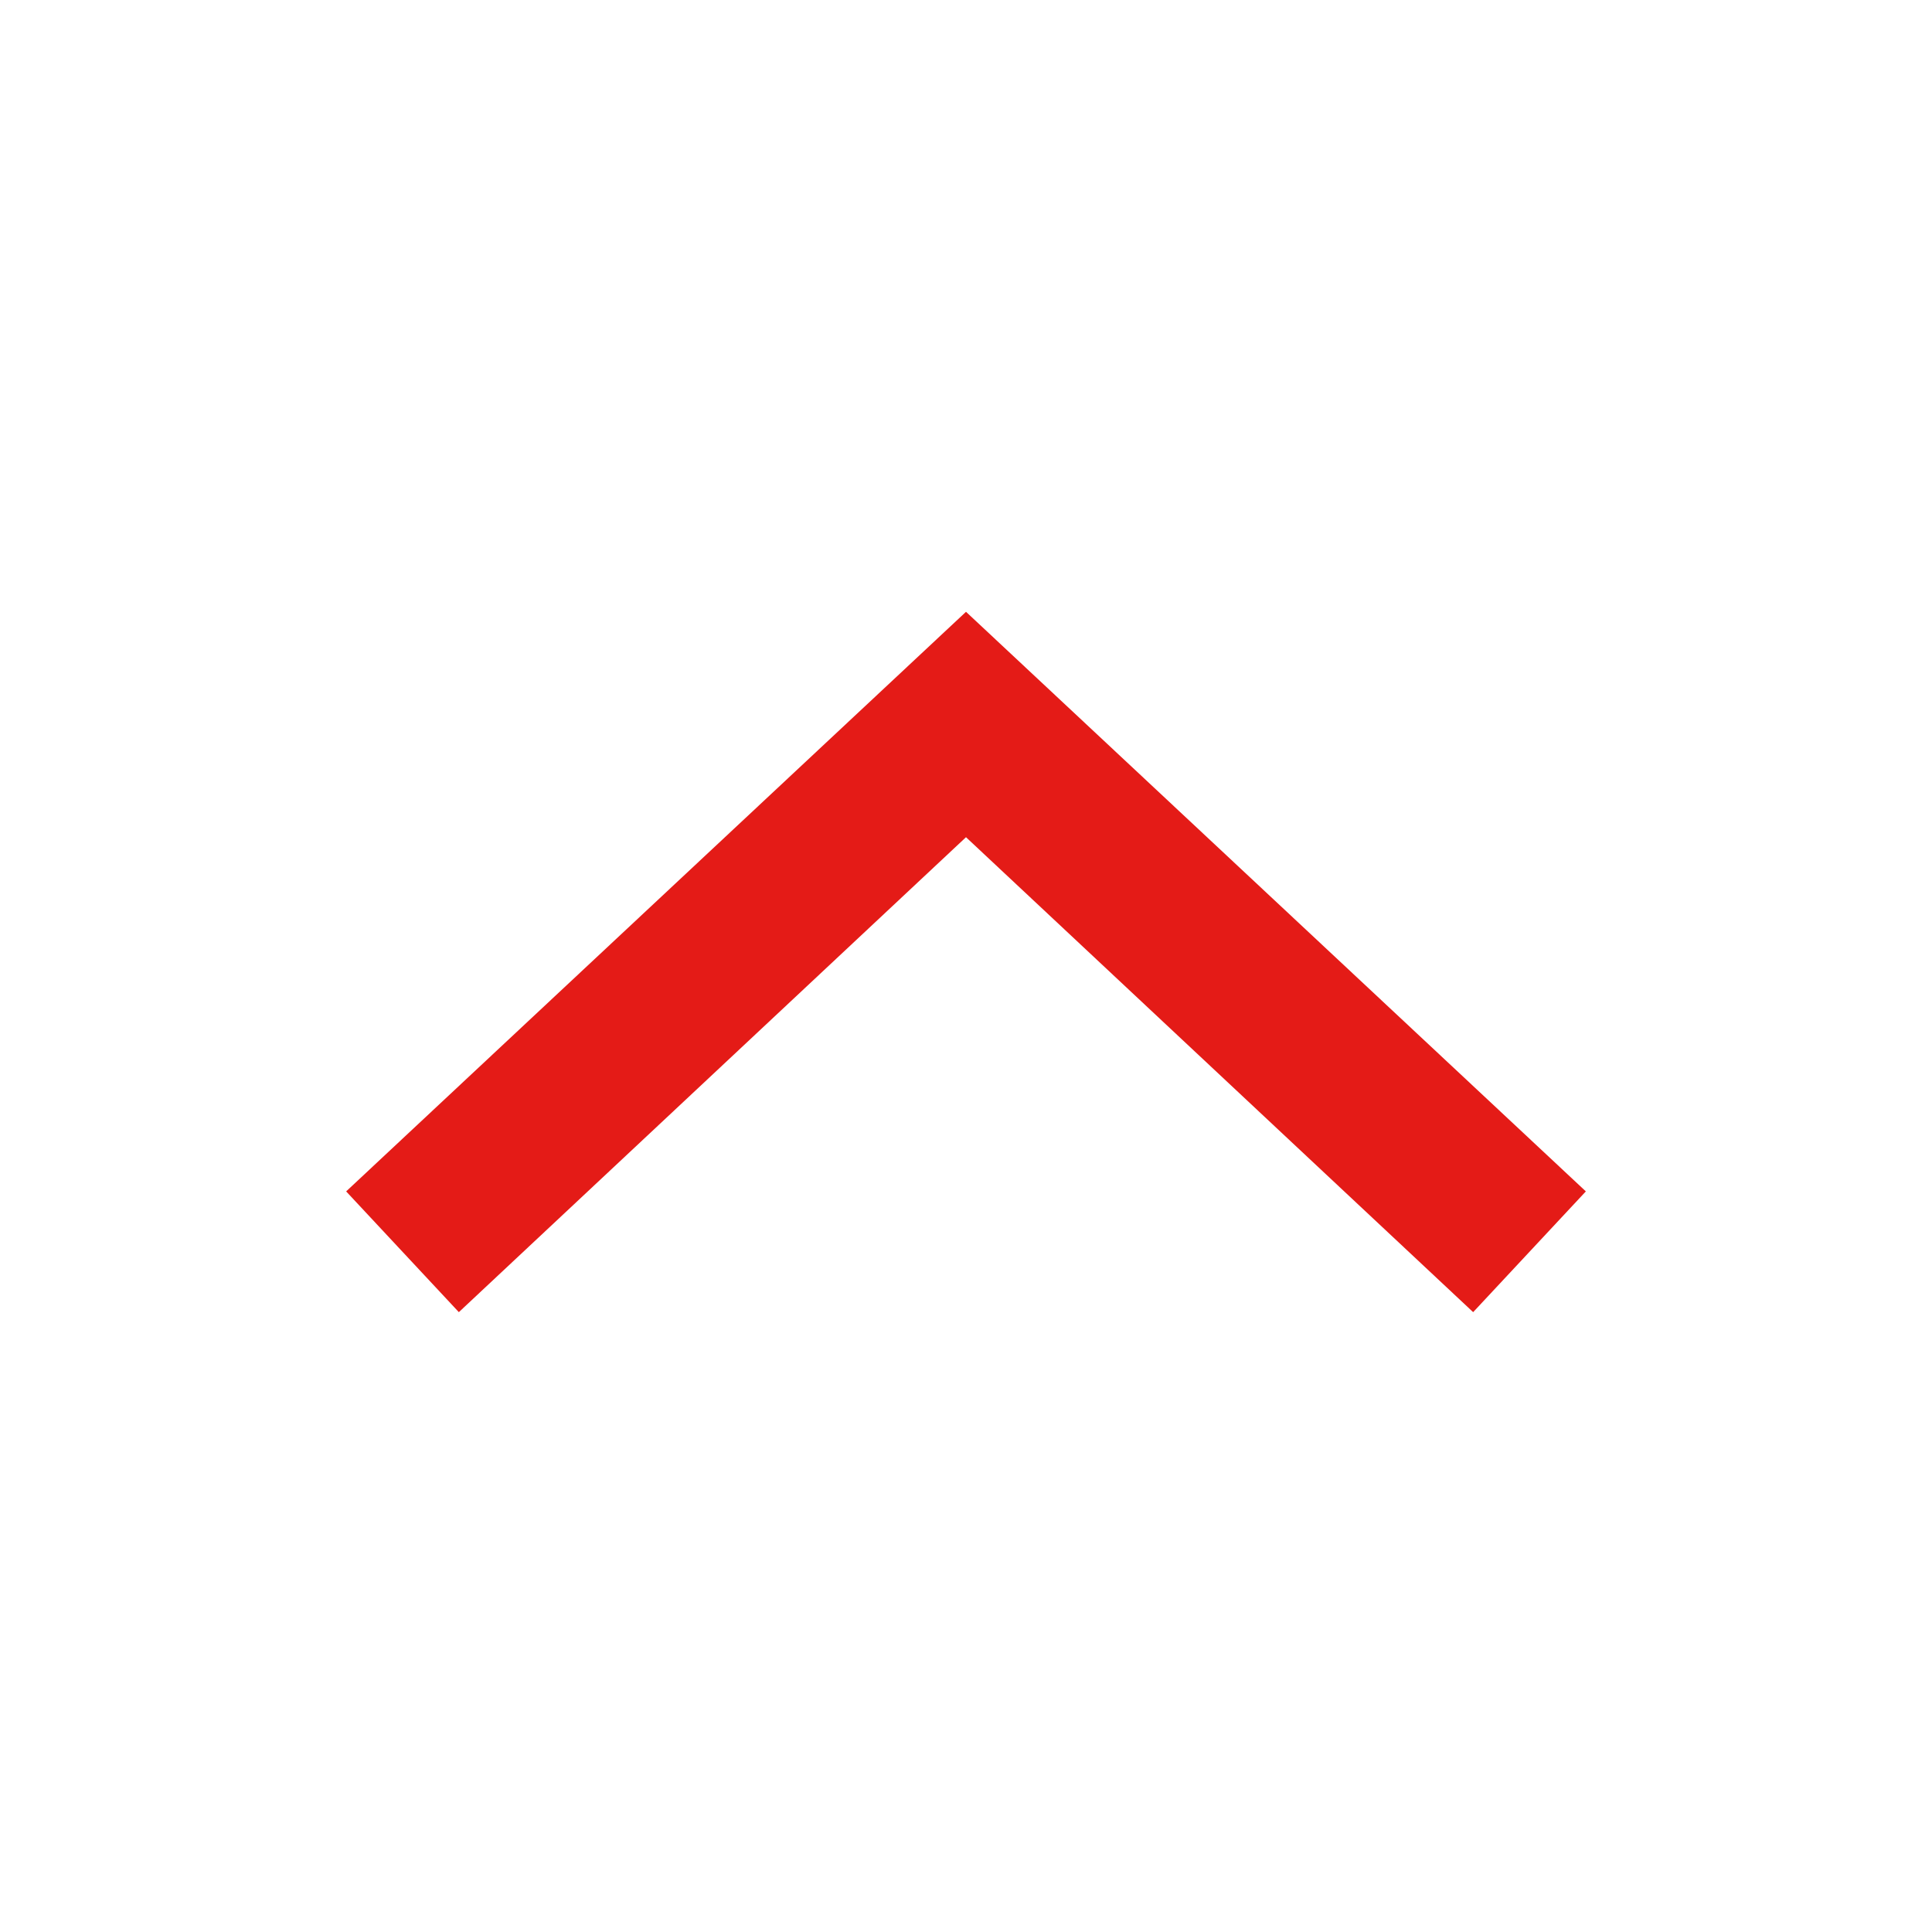 <svg width="24" height="24" viewBox="0 0 24 24" fill="none" xmlns="http://www.w3.org/2000/svg">
<g clip-path="url(#clip0_4_163)">
<path d="M12 7.6L19.7 14.8L18.3 16.3L12 10.4L5.7 16.3L4.3 14.8L12 7.6Z" fill="#E41B17"/>
</g>
<defs>
<clipPath id="clip0_4_163">
<rect width="24" height="24" fill="white"/>
</clipPath>
</defs>
</svg>
